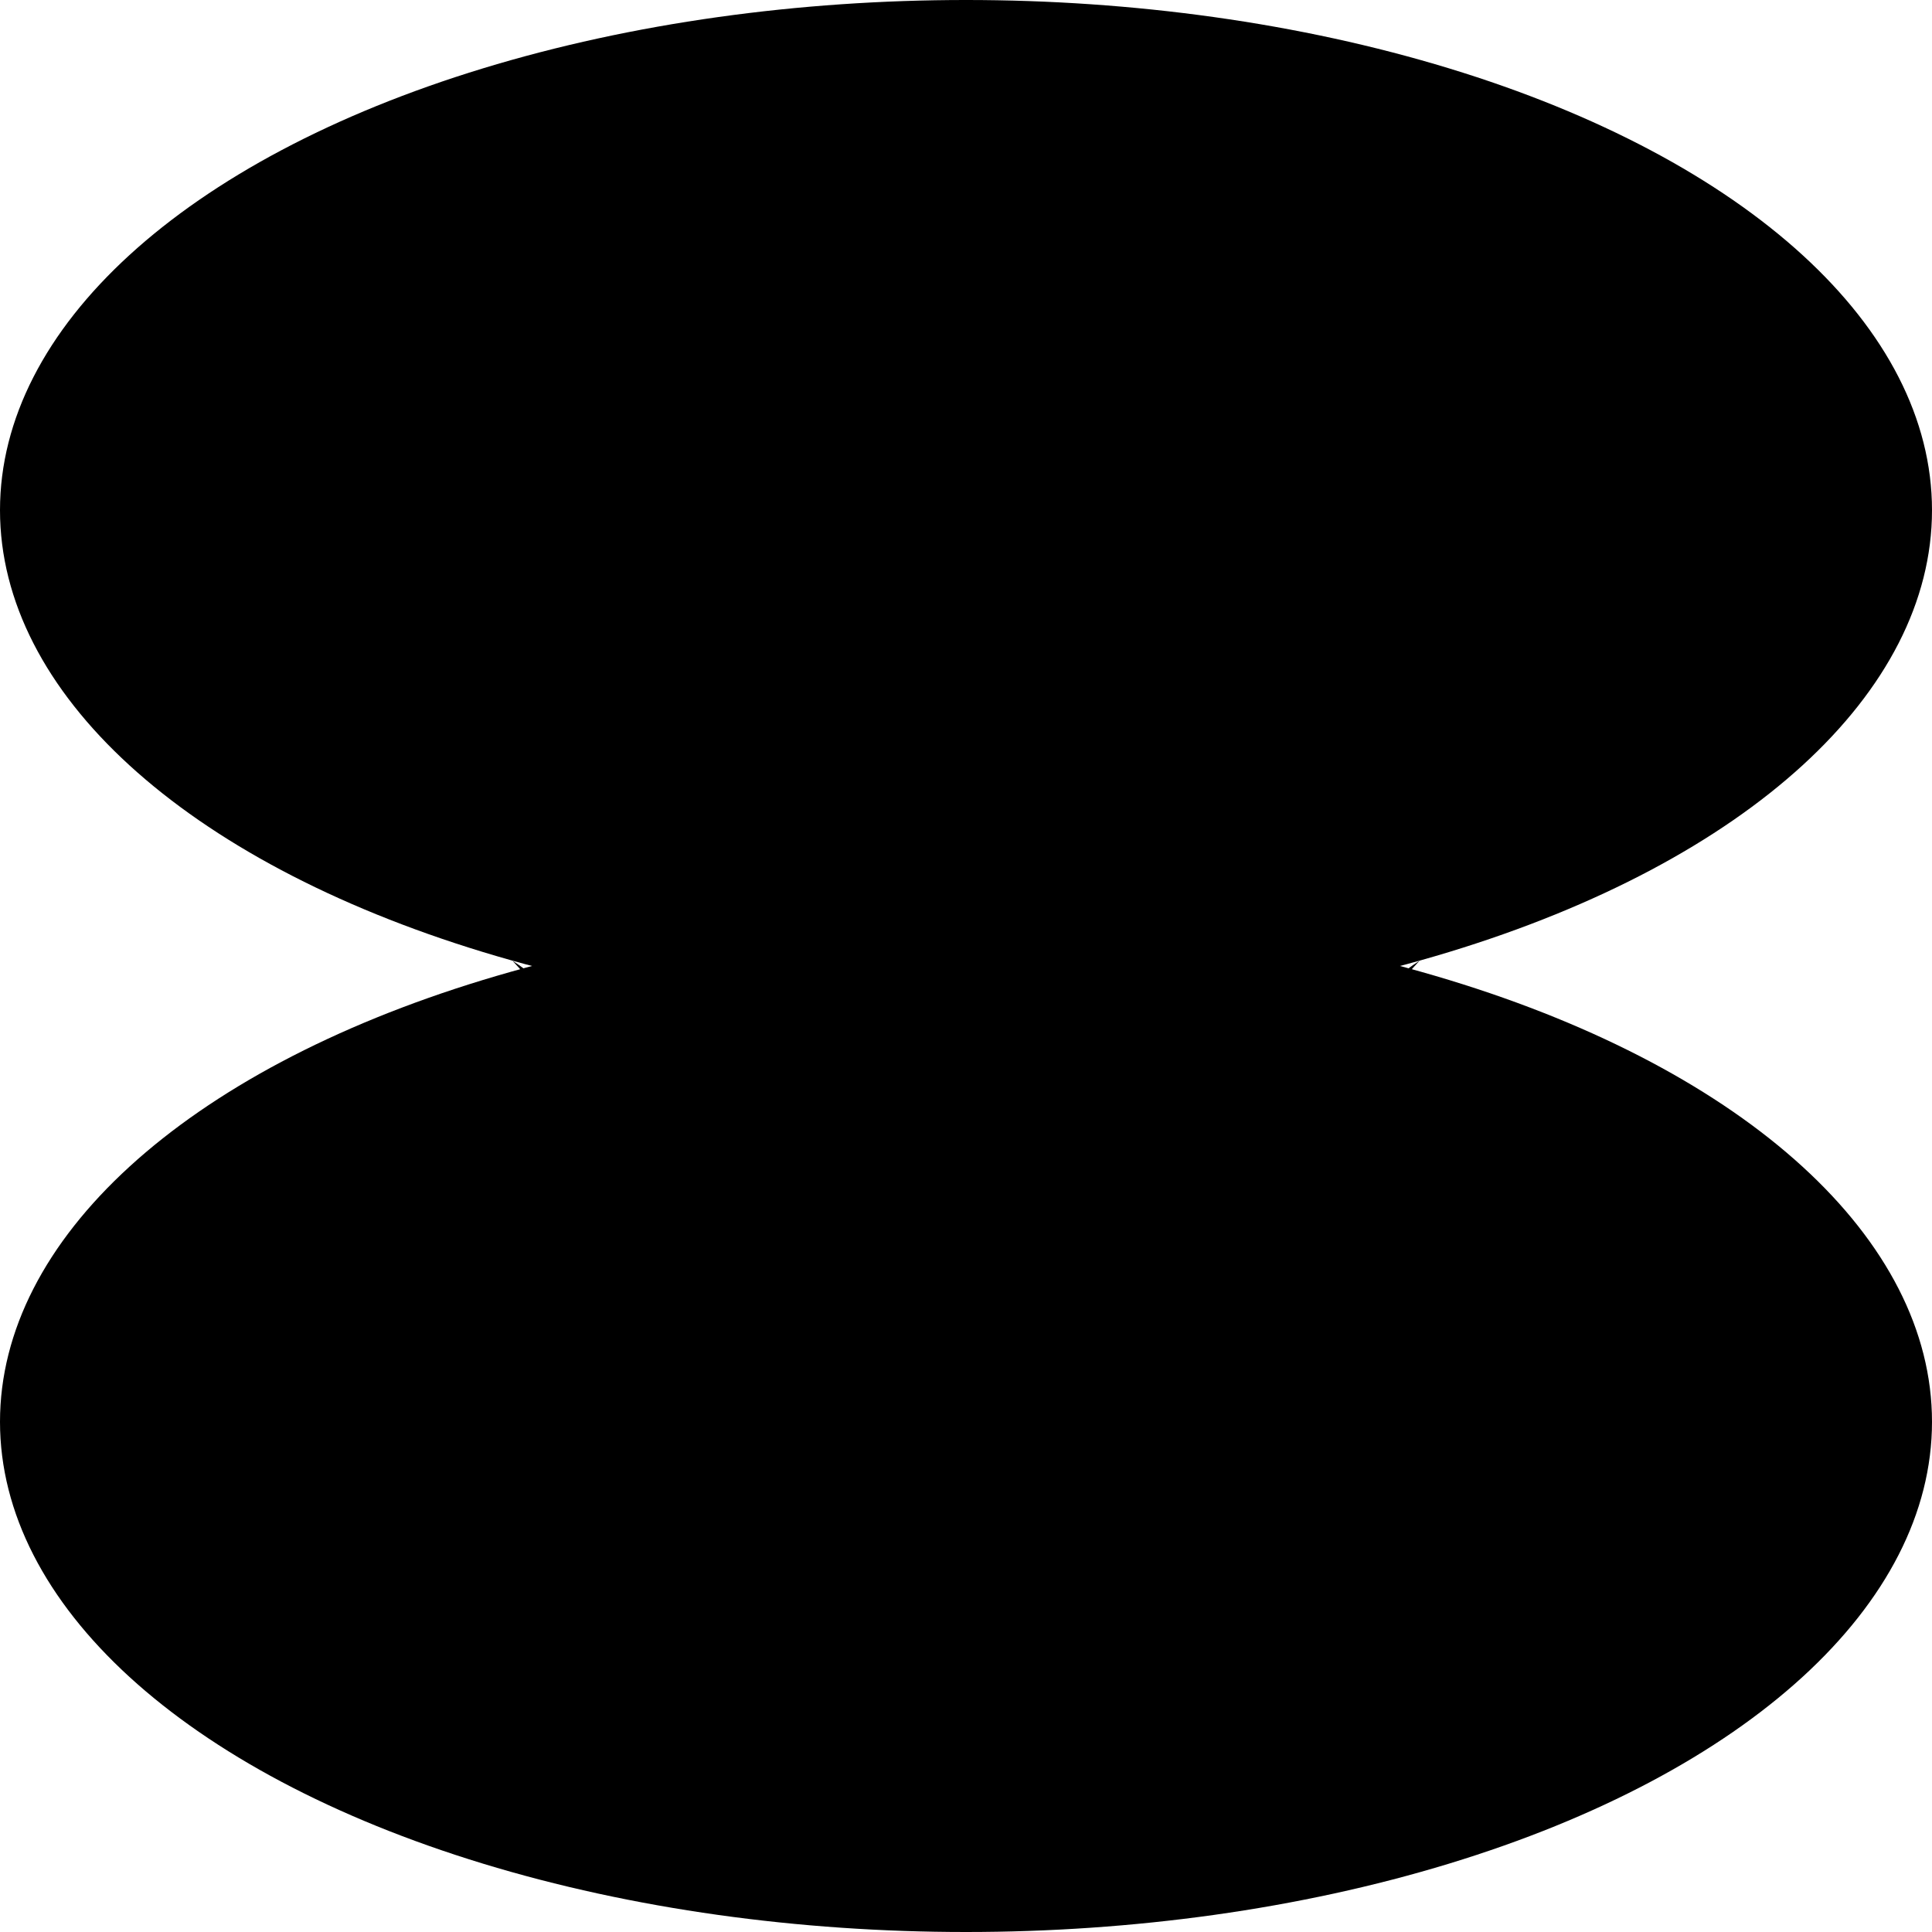 <svg viewBox="0 0 400 400">
  <ellipse class="medium" cx="200" cy="294.37" rx="200" ry="105.63"/>
  <ellipse class="light" cx="200" cy="105.63" rx="200" ry="105.63"/>
  <g class="dark">
    <path d="M149.4,183.9c3.71-9.79,26.63-16.65,50.6-16.65s46.89,6.86,50.6,16.65c-4.09-11.07-25.19-19.5-50.6-19.5S153.49,172.83,149.4,183.9Z"/>
    <path d="M137.91,181.15c-9.86-5.69-15.64-16-15.64-23.73,0-18.76,34.8-34,77.73-34s77.73,15.21,77.73,34c0,7.81-5.51,18-15.64,23.73,11.78-6.42,18.87-14.69,18.87-23.73,0-20.41-36.25-37-81-37s-81,16.55-81,37C119,166.45,126.13,174.73,137.91,181.15Z"/>
    <path d="M200,65.94c70.3,0,127.28,27.53,127.28,61.5S270.3,189,200,189,72.72,161.41,72.72,127.44,129.7,65.94,200,65.94ZM76.19,127.44c0,32.28,55.43,58.45,123.81,58.45s123.81-26.17,123.81-58.45S268.38,69,200,69,76.19,95.17,76.19,127.44Z"/>
    <path d="M200,0c2,25.38,1.84,166,0,188.73C197.89,165.92,198.23,25.35,200,0Z"/>
    <path d="M175.74,187.83c.81-59.18-54.65-137.14-114.58-158.23C123.1,62.26,165.35,117,175.74,187.83Z"/>
    <path d="M157.25,185.39c-20.73-50.74-89.42-78.55-157.12-76C76.13,116,122.41,130.65,157.25,185.39Z"/>
    <path d="M137.91,181.14c-7.65-6.1-51.51-4.42-63.53,6.69A141.08,141.08,0,0,1,137.91,181.14Z"/>
    <path d="M119,307c23.94-35.12,16-89.59-12.9-108.09C132.75,227.44,137.52,265.43,119,307Z"/>
    <path d="M224.26,187.83c-.81-59.18,54.65-137.14,114.58-158.23C276.9,62.26,234.65,117,224.26,187.83Z"/>
    <path d="M242.75,185.39c20.73-50.74,89.42-78.55,157.12-76C323.87,116,277.59,130.65,242.75,185.39Z"/>
    <path d="M262.09,181.14c7.65-6.1,51.51-4.42,63.53,6.69A141.08,141.08,0,0,0,262.09,181.14Z"/>
    <path d="M281,307c-23.94-35.12-16-89.59,12.9-108.09C267.25,227.44,262.48,265.43,281,307Z"/>
  </g>
</svg>
